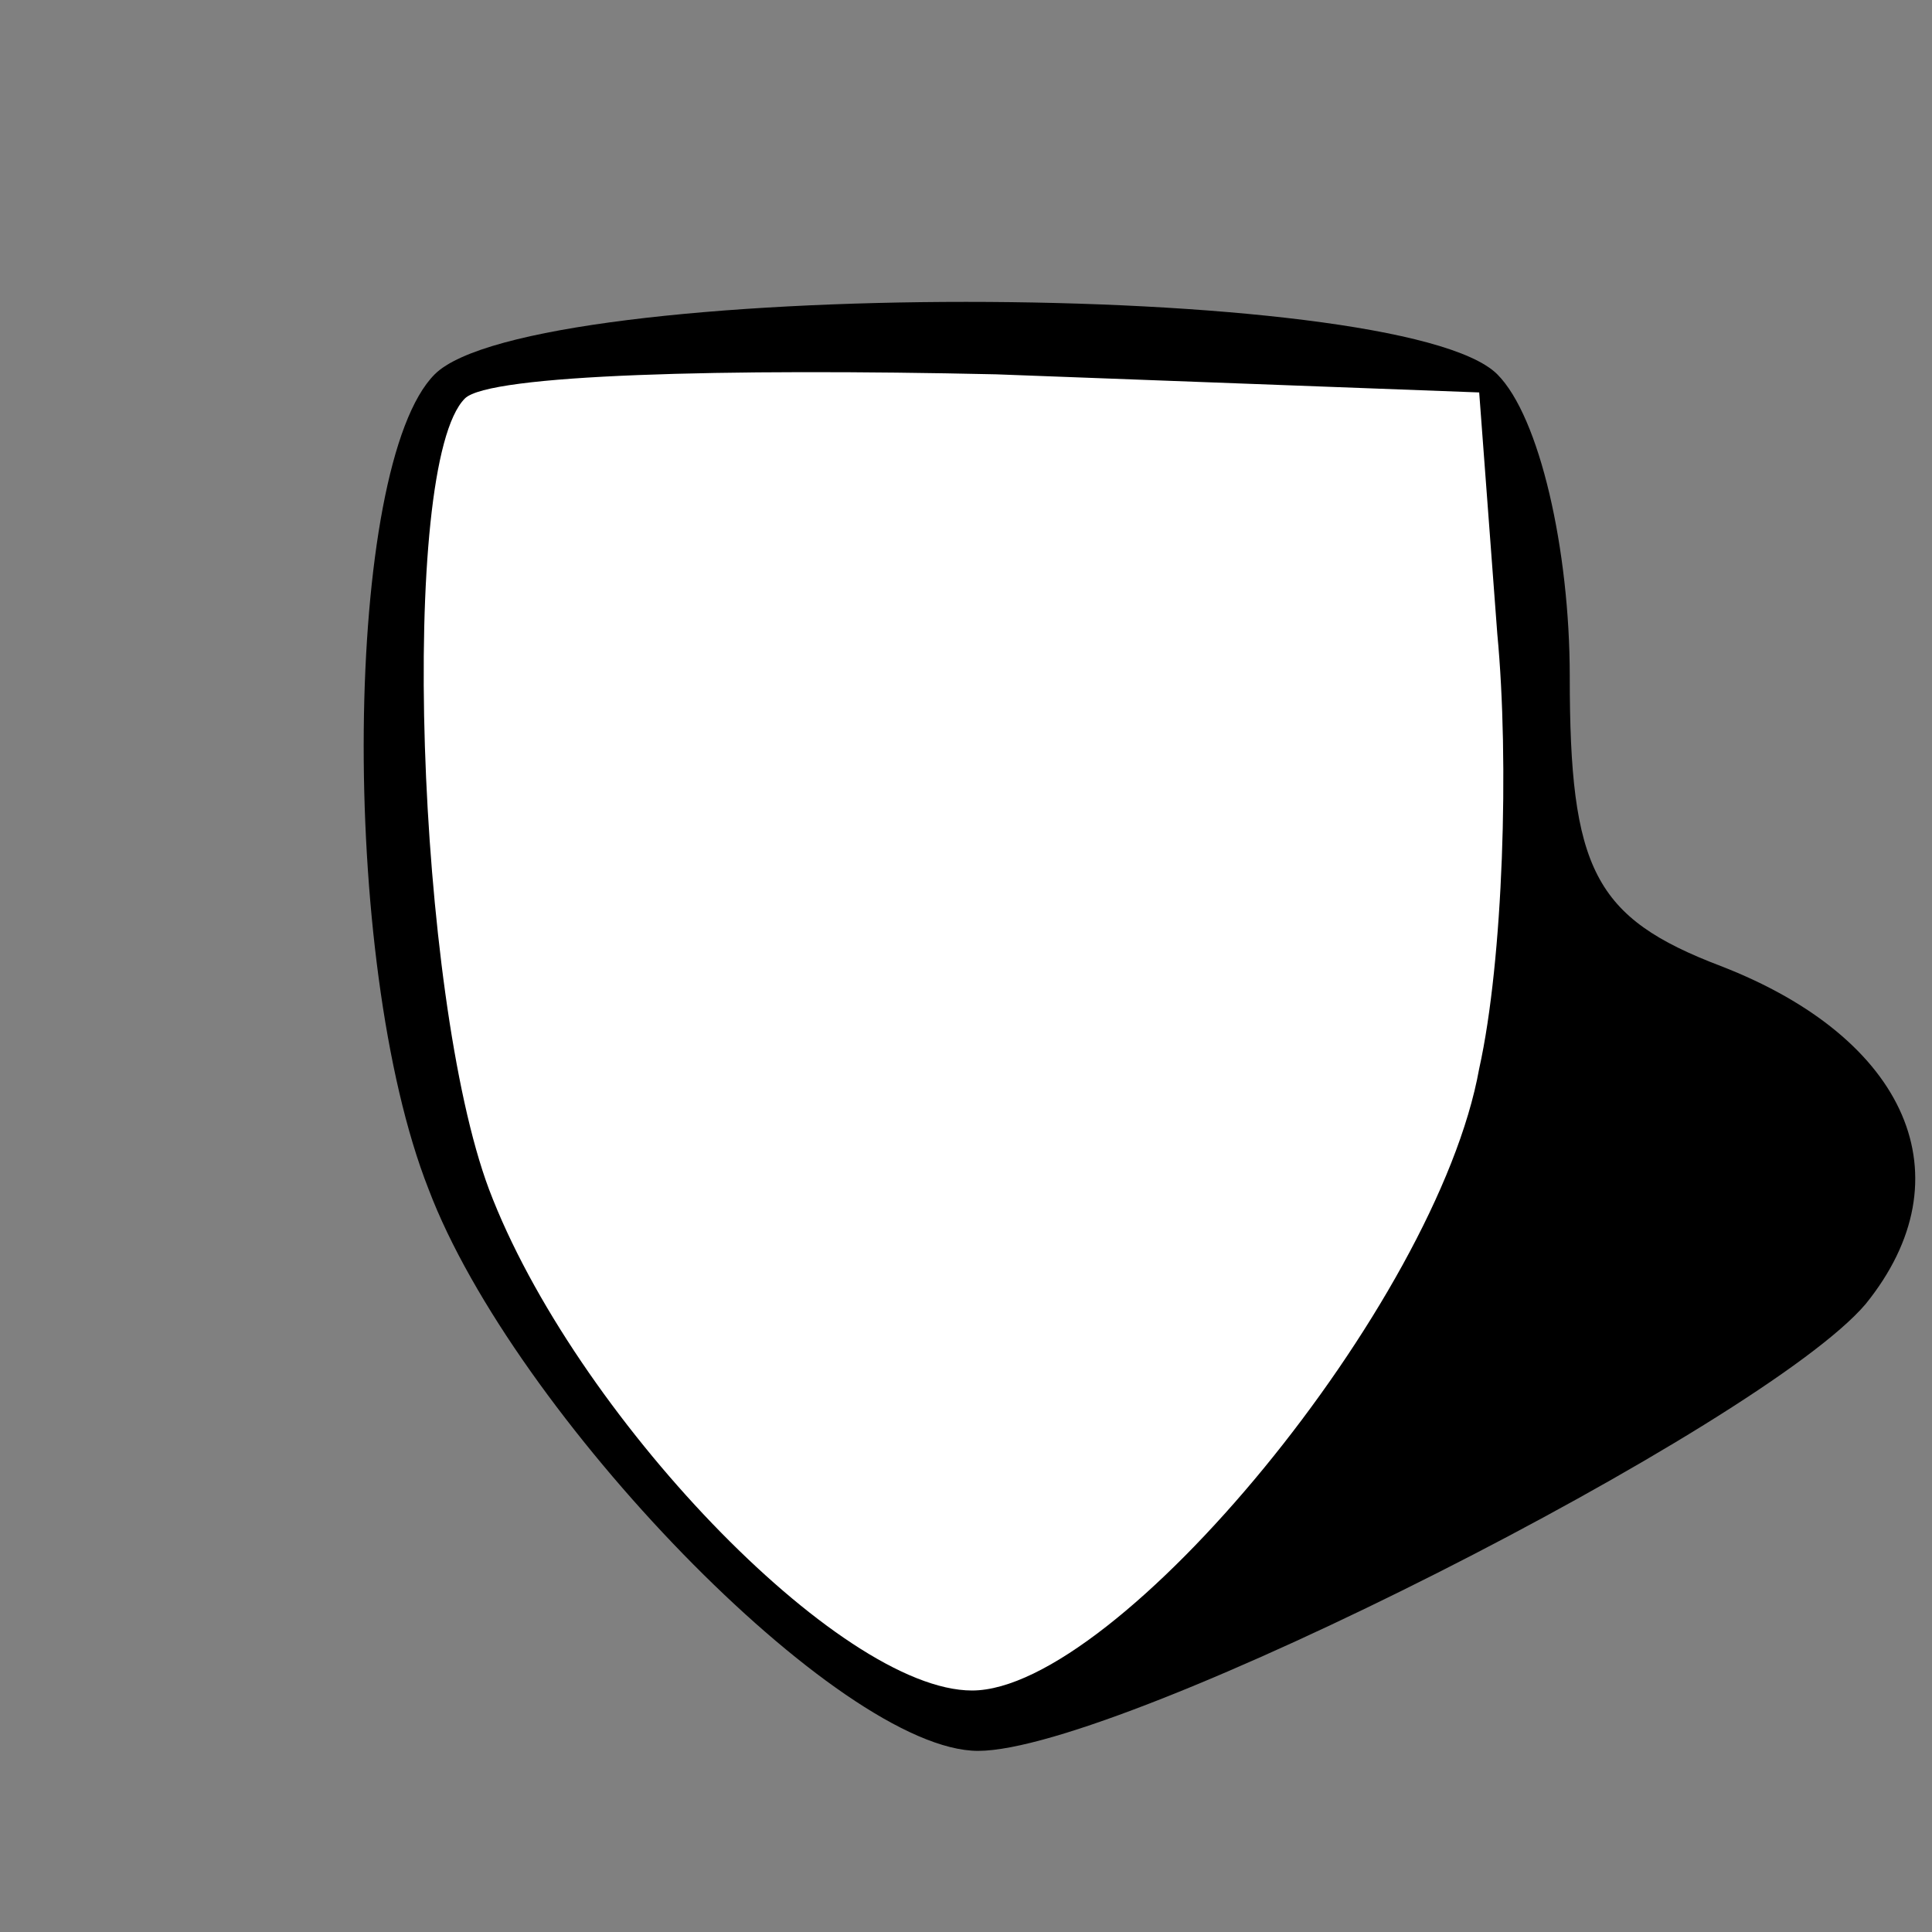 <?xml version="1.0" standalone="no"?>
<!DOCTYPE svg PUBLIC "-//W3C//DTD SVG 20010904//EN"
 "http://www.w3.org/TR/2001/REC-SVG-20010904/DTD/svg10.dtd">
<svg version="1.0" xmlns="http://www.w3.org/2000/svg"
 width="32pt" height="32pt" viewBox="0 0 32 32"
 preserveAspectRatio="xMidYMid meet">
<rect x="0" y="0" width="32" height="32" fill="#808080" stroke="none"/>
<g transform="translate(0,32) scale(0.1,-0.1)"
fill="#000000" stroke="none">
<path fill="#000000" stroke="none" d="M72 258 c-15 -15 -16 -97 -1 -135 14
-37 68 -93 91 -93 24 0 130 54 147 74 17 21 7 44 -24 56 -21 8 -25 16 -25 48
0 21 -5 43 -12 50 -16 16 -160 16 -176 0z"/>
<path fill="#ffffff" stroke="none" d="M248 215 c2 -21 1 -54 -3 -72 -7 -39
-60 -103 -84 -103 -22 0 -66 46 -80 83 -12 32 -15 120 -4 131 4 4 43 5 88 4
l80 -3 3 -40z"/>
</g>
</svg>
